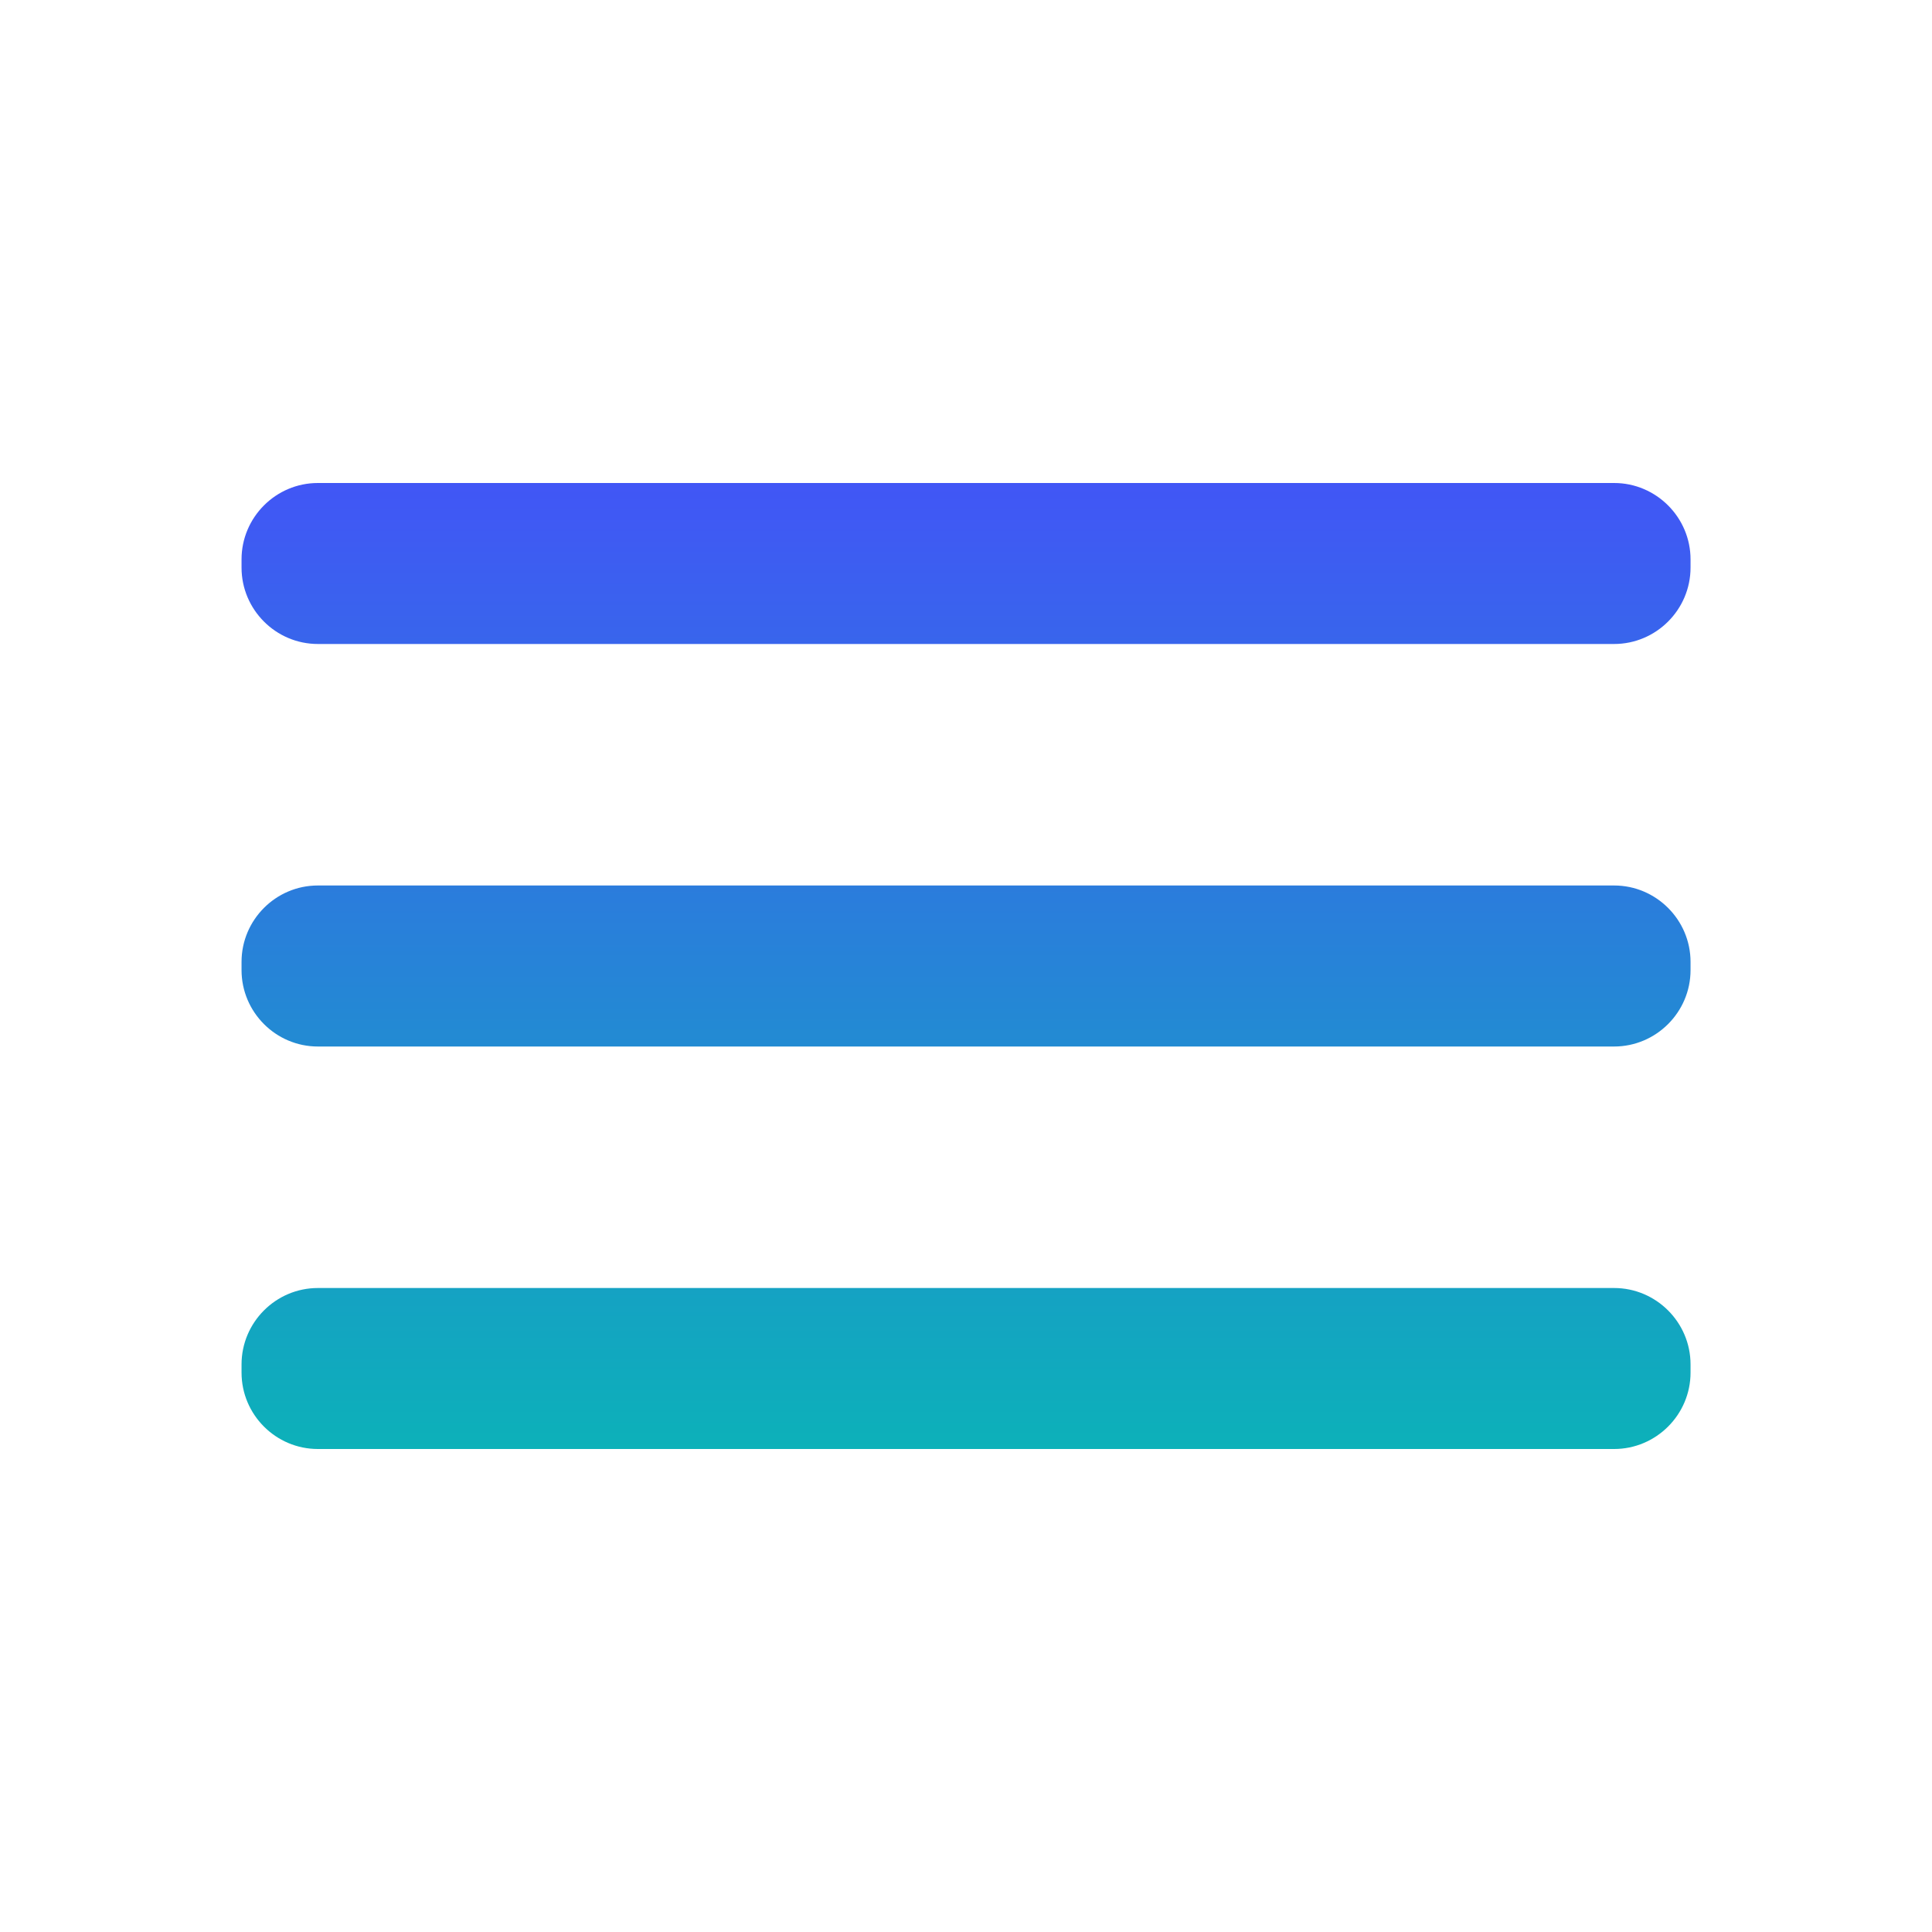<svg width="46" height="46" viewBox="0 0 46 46" fill="none" xmlns="http://www.w3.org/2000/svg">
<path fill-rule="evenodd" clip-rule="evenodd" d="M7.568 11.5H38.432C39.432 11.5 40.251 12.318 40.251 13.319V13.514C40.251 14.515 39.432 15.333 38.432 15.333H7.568C6.567 15.333 5.751 14.515 5.751 13.514V13.319C5.751 12.318 6.567 11.5 7.568 11.5ZM38.432 21.083H7.568C6.567 21.083 5.751 21.902 5.751 22.902V23.098C5.751 24.098 6.567 24.917 7.568 24.917H38.432C39.432 24.917 40.251 24.098 40.251 23.098V22.902C40.251 21.902 39.432 21.083 38.432 21.083ZM38.432 30.667H7.568C6.567 30.667 5.751 31.485 5.751 32.486V32.681C5.751 33.682 6.567 34.5 7.568 34.5H38.432C39.432 34.5 40.251 33.682 40.251 32.681V32.486C40.251 31.485 39.432 30.667 38.432 30.667Z" fill="url(#paint0_linear_721_8572)"/>
<mask id="mask0_721_8572" style="mask-type:alpha" maskUnits="userSpaceOnUse" x="5" y="11" width="36" height="24">
<path fill-rule="evenodd" clip-rule="evenodd" d="M7.568 11.5H38.432C39.432 11.5 40.251 12.318 40.251 13.319V13.514C40.251 14.515 39.432 15.333 38.432 15.333H7.568C6.567 15.333 5.751 14.515 5.751 13.514V13.319C5.751 12.318 6.567 11.5 7.568 11.5ZM38.432 21.083H7.568C6.567 21.083 5.751 21.902 5.751 22.902V23.098C5.751 24.098 6.567 24.917 7.568 24.917H38.432C39.432 24.917 40.251 24.098 40.251 23.098V22.902C40.251 21.902 39.432 21.083 38.432 21.083ZM38.432 30.667H7.568C6.567 30.667 5.751 31.485 5.751 32.486V32.681C5.751 33.682 6.567 34.5 7.568 34.5H38.432C39.432 34.5 40.251 33.682 40.251 32.681V32.486C40.251 31.485 39.432 30.667 38.432 30.667Z" fill="white"/>
</mask>
<g mask="url(#mask0_721_8572)">
</g>
<defs>
<linearGradient id="paint0_linear_721_8572" x1="23.001" y1="11.5" x2="23.001" y2="34.5" gradientUnits="userSpaceOnUse">
<stop stop-color="#4156F6"/>
<stop offset="1" stop-color="#0CB1B9"/>
</linearGradient>
</defs>
</svg>
